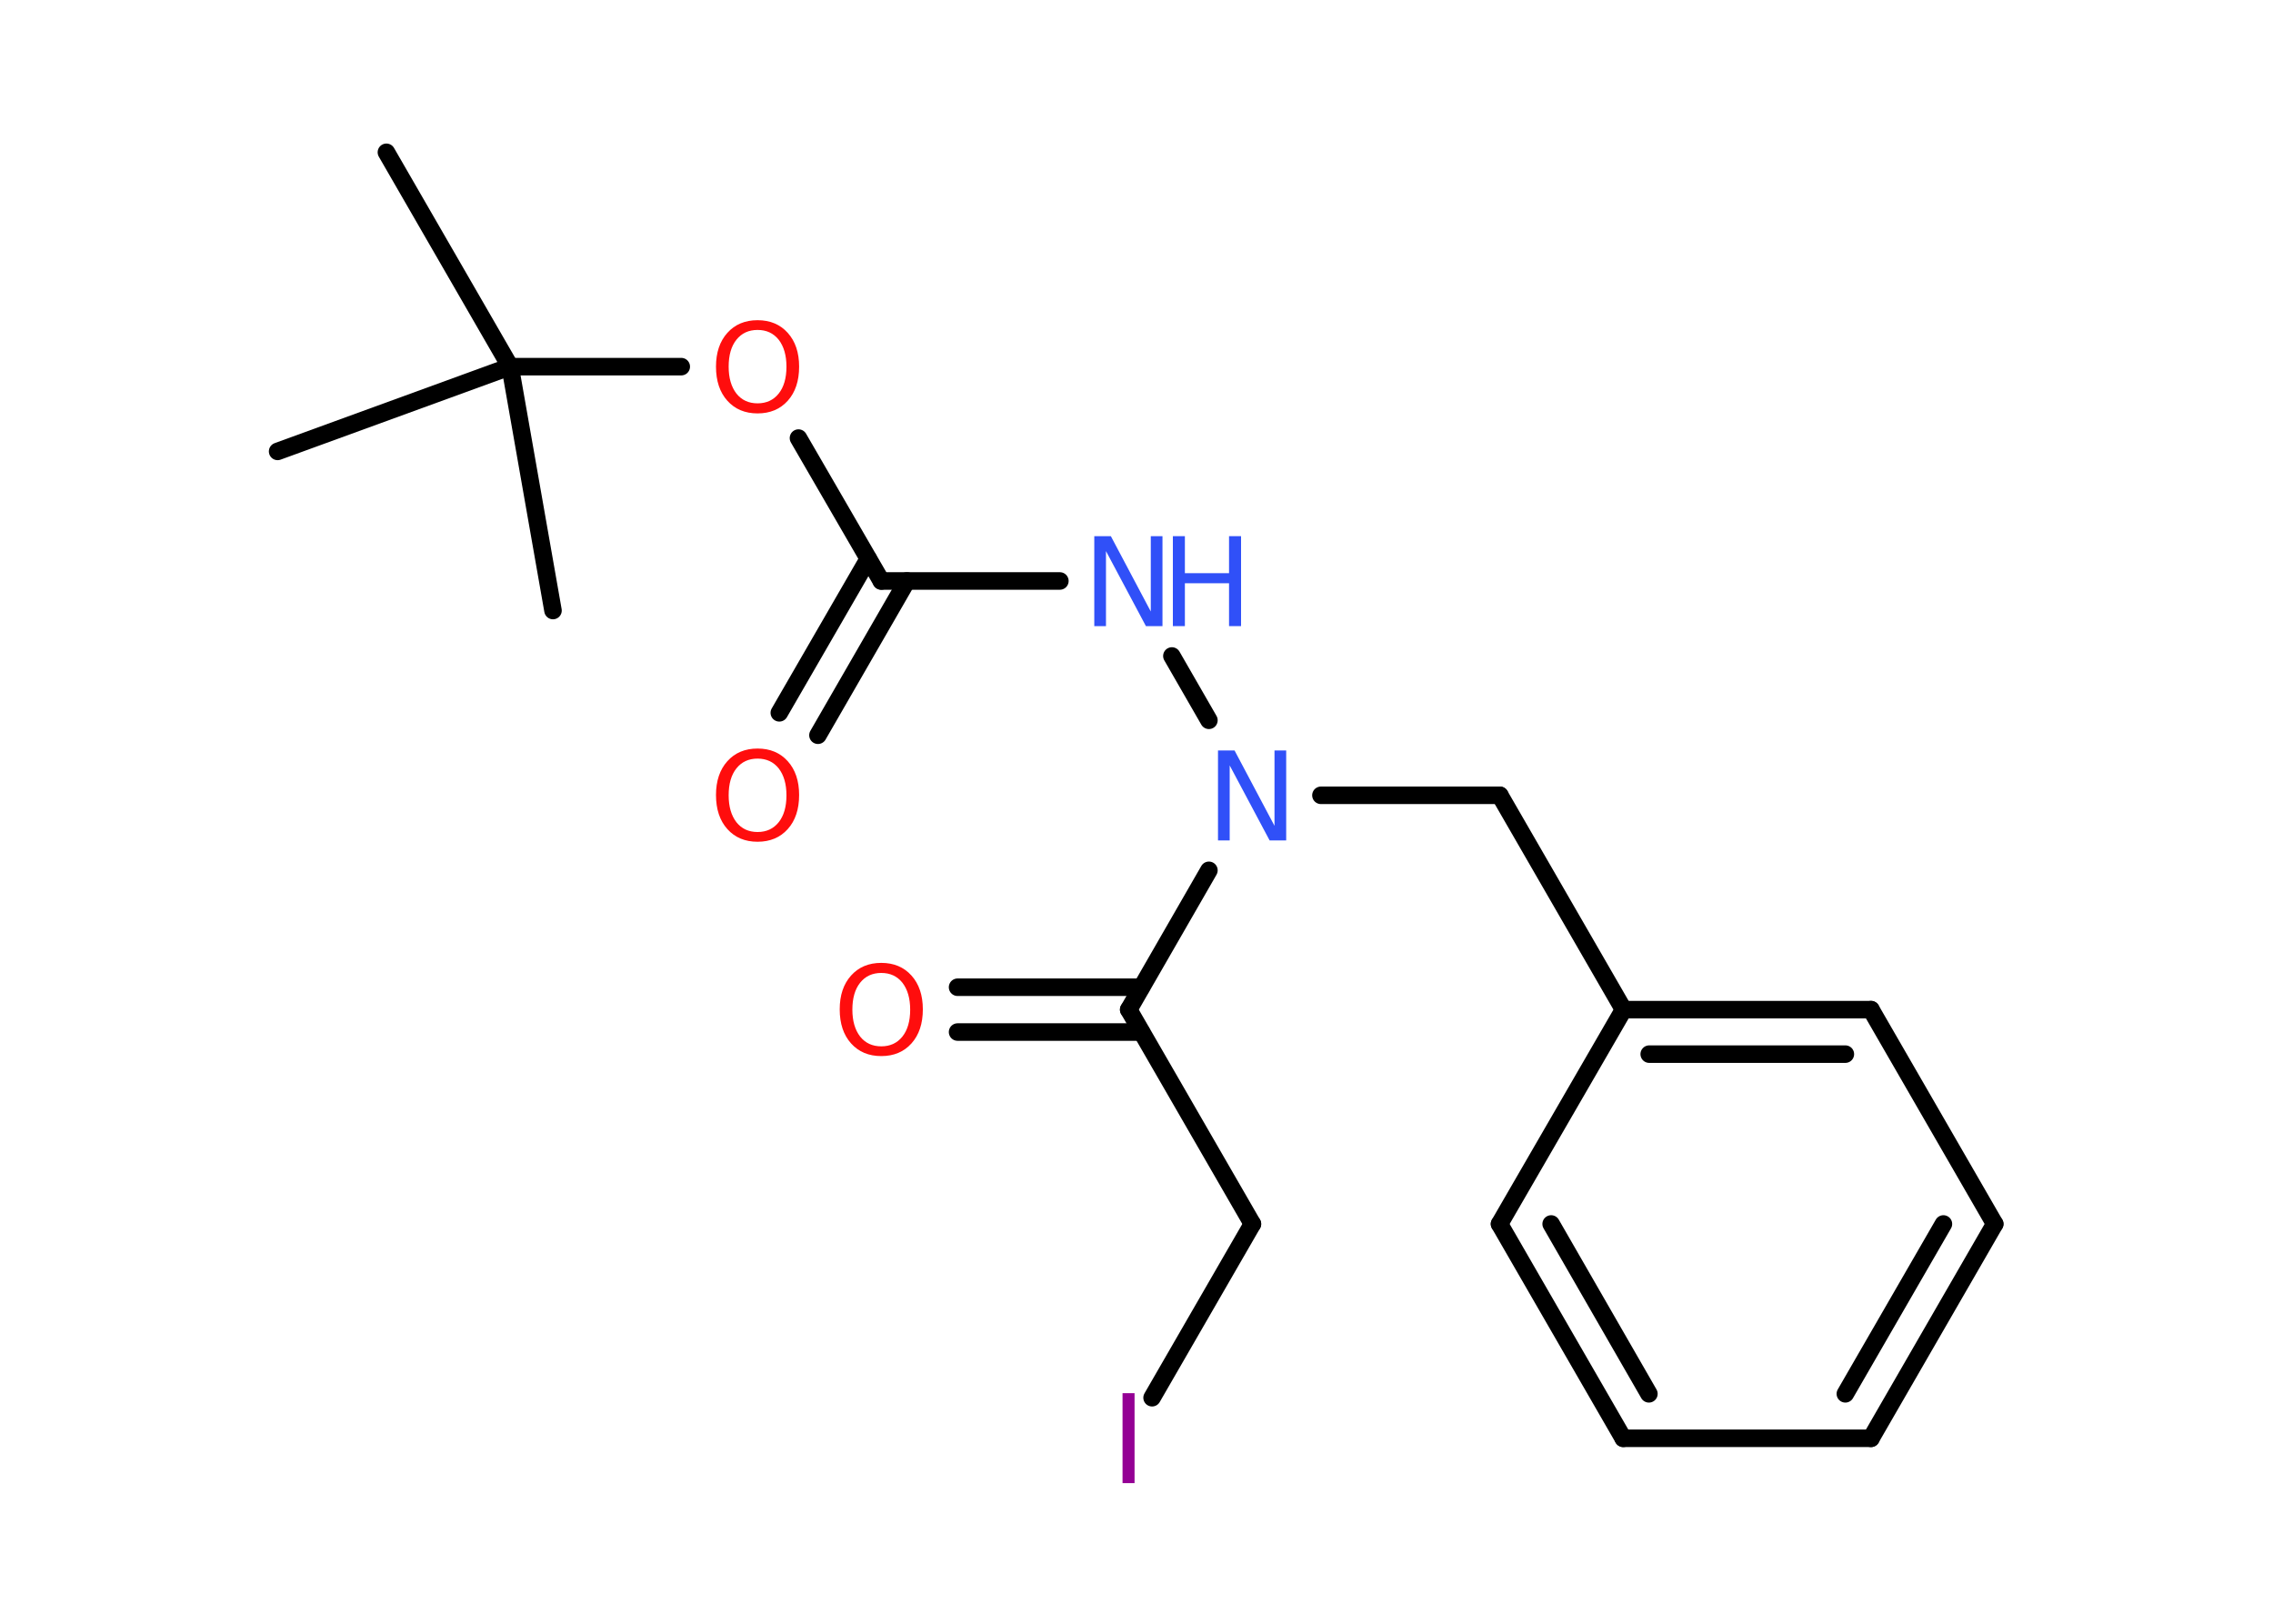 <?xml version='1.0' encoding='UTF-8'?>
<!DOCTYPE svg PUBLIC "-//W3C//DTD SVG 1.1//EN" "http://www.w3.org/Graphics/SVG/1.1/DTD/svg11.dtd">
<svg version='1.2' xmlns='http://www.w3.org/2000/svg' xmlns:xlink='http://www.w3.org/1999/xlink' width='70.0mm' height='50.0mm' viewBox='0 0 70.0 50.0'>
  <desc>Generated by the Chemistry Development Kit (http://github.com/cdk)</desc>
  <g stroke-linecap='round' stroke-linejoin='round' stroke='#000000' stroke-width='.54' fill='#FF0D0D'>
    <rect x='.0' y='.0' width='70.0' height='50.0' fill='#FFFFFF' stroke='none'/>
    <g id='mol1' class='mol'>
      <line id='mol1bnd1' class='bond' x1='11.9' y1='4.69' x2='15.71' y2='11.29'/>
      <line id='mol1bnd2' class='bond' x1='15.71' y1='11.29' x2='8.55' y2='13.9'/>
      <line id='mol1bnd3' class='bond' x1='15.71' y1='11.29' x2='17.03' y2='18.8'/>
      <line id='mol1bnd4' class='bond' x1='15.71' y1='11.29' x2='20.98' y2='11.29'/>
      <line id='mol1bnd5' class='bond' x1='24.59' y1='13.49' x2='27.14' y2='17.89'/>
      <g id='mol1bnd6' class='bond'>
        <line x1='27.93' y1='17.89' x2='25.19' y2='22.64'/>
        <line x1='26.74' y1='17.21' x2='24.0' y2='21.95'/>
      </g>
      <line id='mol1bnd7' class='bond' x1='27.14' y1='17.89' x2='32.64' y2='17.89'/>
      <line id='mol1bnd8' class='bond' x1='36.09' y1='20.2' x2='37.23' y2='22.18'/>
      <line id='mol1bnd9' class='bond' x1='40.68' y1='24.49' x2='46.19' y2='24.49'/>
      <line id='mol1bnd10' class='bond' x1='46.19' y1='24.49' x2='50.0' y2='31.09'/>
      <g id='mol1bnd11' class='bond'>
        <line x1='57.62' y1='31.09' x2='50.0' y2='31.09'/>
        <line x1='56.83' y1='32.46' x2='50.79' y2='32.46'/>
      </g>
      <line id='mol1bnd12' class='bond' x1='57.62' y1='31.09' x2='61.43' y2='37.69'/>
      <g id='mol1bnd13' class='bond'>
        <line x1='57.62' y1='44.29' x2='61.43' y2='37.69'/>
        <line x1='56.83' y1='42.92' x2='59.85' y2='37.69'/>
      </g>
      <line id='mol1bnd14' class='bond' x1='57.62' y1='44.29' x2='49.99' y2='44.29'/>
      <g id='mol1bnd15' class='bond'>
        <line x1='46.18' y1='37.69' x2='49.99' y2='44.29'/>
        <line x1='47.77' y1='37.69' x2='50.78' y2='42.92'/>
      </g>
      <line id='mol1bnd16' class='bond' x1='50.0' y1='31.09' x2='46.18' y2='37.69'/>
      <line id='mol1bnd17' class='bond' x1='37.23' y1='26.8' x2='34.76' y2='31.09'/>
      <g id='mol1bnd18' class='bond'>
        <line x1='35.15' y1='31.78' x2='29.49' y2='31.78'/>
        <line x1='35.15' y1='30.4' x2='29.49' y2='30.4'/>
      </g>
      <line id='mol1bnd19' class='bond' x1='34.76' y1='31.09' x2='38.57' y2='37.69'/>
      <line id='mol1bnd20' class='bond' x1='38.57' y1='37.69' x2='35.48' y2='43.04'/>
      <path id='mol1atm5' class='atom' d='M23.33 10.16q-.41 .0 -.65 .3q-.24 .3 -.24 .83q.0 .52 .24 .83q.24 .3 .65 .3q.41 .0 .65 -.3q.24 -.3 .24 -.83q.0 -.52 -.24 -.83q-.24 -.3 -.65 -.3zM23.33 9.86q.58 .0 .93 .39q.35 .39 .35 1.04q.0 .66 -.35 1.05q-.35 .39 -.93 .39q-.58 .0 -.93 -.39q-.35 -.39 -.35 -1.05q.0 -.65 .35 -1.04q.35 -.39 .93 -.39z' stroke='none'/>
      <path id='mol1atm7' class='atom' d='M23.33 23.36q-.41 .0 -.65 .3q-.24 .3 -.24 .83q.0 .52 .24 .83q.24 .3 .65 .3q.41 .0 .65 -.3q.24 -.3 .24 -.83q.0 -.52 -.24 -.83q-.24 -.3 -.65 -.3zM23.33 23.05q.58 .0 .93 .39q.35 .39 .35 1.04q.0 .66 -.35 1.05q-.35 .39 -.93 .39q-.58 .0 -.93 -.39q-.35 -.39 -.35 -1.05q.0 -.65 .35 -1.04q.35 -.39 .93 -.39z' stroke='none'/>
      <g id='mol1atm8' class='atom'>
        <path d='M33.71 16.51h.5l1.23 2.32v-2.32h.36v2.77h-.51l-1.23 -2.31v2.31h-.36v-2.77z' stroke='none' fill='#3050F8'/>
        <path d='M36.12 16.51h.37v1.14h1.36v-1.14h.37v2.77h-.37v-1.32h-1.36v1.32h-.37v-2.77z' stroke='none' fill='#3050F8'/>
      </g>
      <path id='mol1atm9' class='atom' d='M37.52 23.11h.5l1.23 2.32v-2.32h.36v2.77h-.51l-1.23 -2.31v2.31h-.36v-2.77z' stroke='none' fill='#3050F8'/>
      <path id='mol1atm18' class='atom' d='M27.14 29.96q-.41 .0 -.65 .3q-.24 .3 -.24 .83q.0 .52 .24 .83q.24 .3 .65 .3q.41 .0 .65 -.3q.24 -.3 .24 -.83q.0 -.52 -.24 -.83q-.24 -.3 -.65 -.3zM27.14 29.65q.58 .0 .93 .39q.35 .39 .35 1.04q.0 .66 -.35 1.05q-.35 .39 -.93 .39q-.58 .0 -.93 -.39q-.35 -.39 -.35 -1.05q.0 -.65 .35 -1.04q.35 -.39 .93 -.39z' stroke='none'/>
      <path id='mol1atm20' class='atom' d='M34.57 42.9h.37v2.77h-.37v-2.77z' stroke='none' fill='#940094'/>
    </g>
  </g>
</svg>
